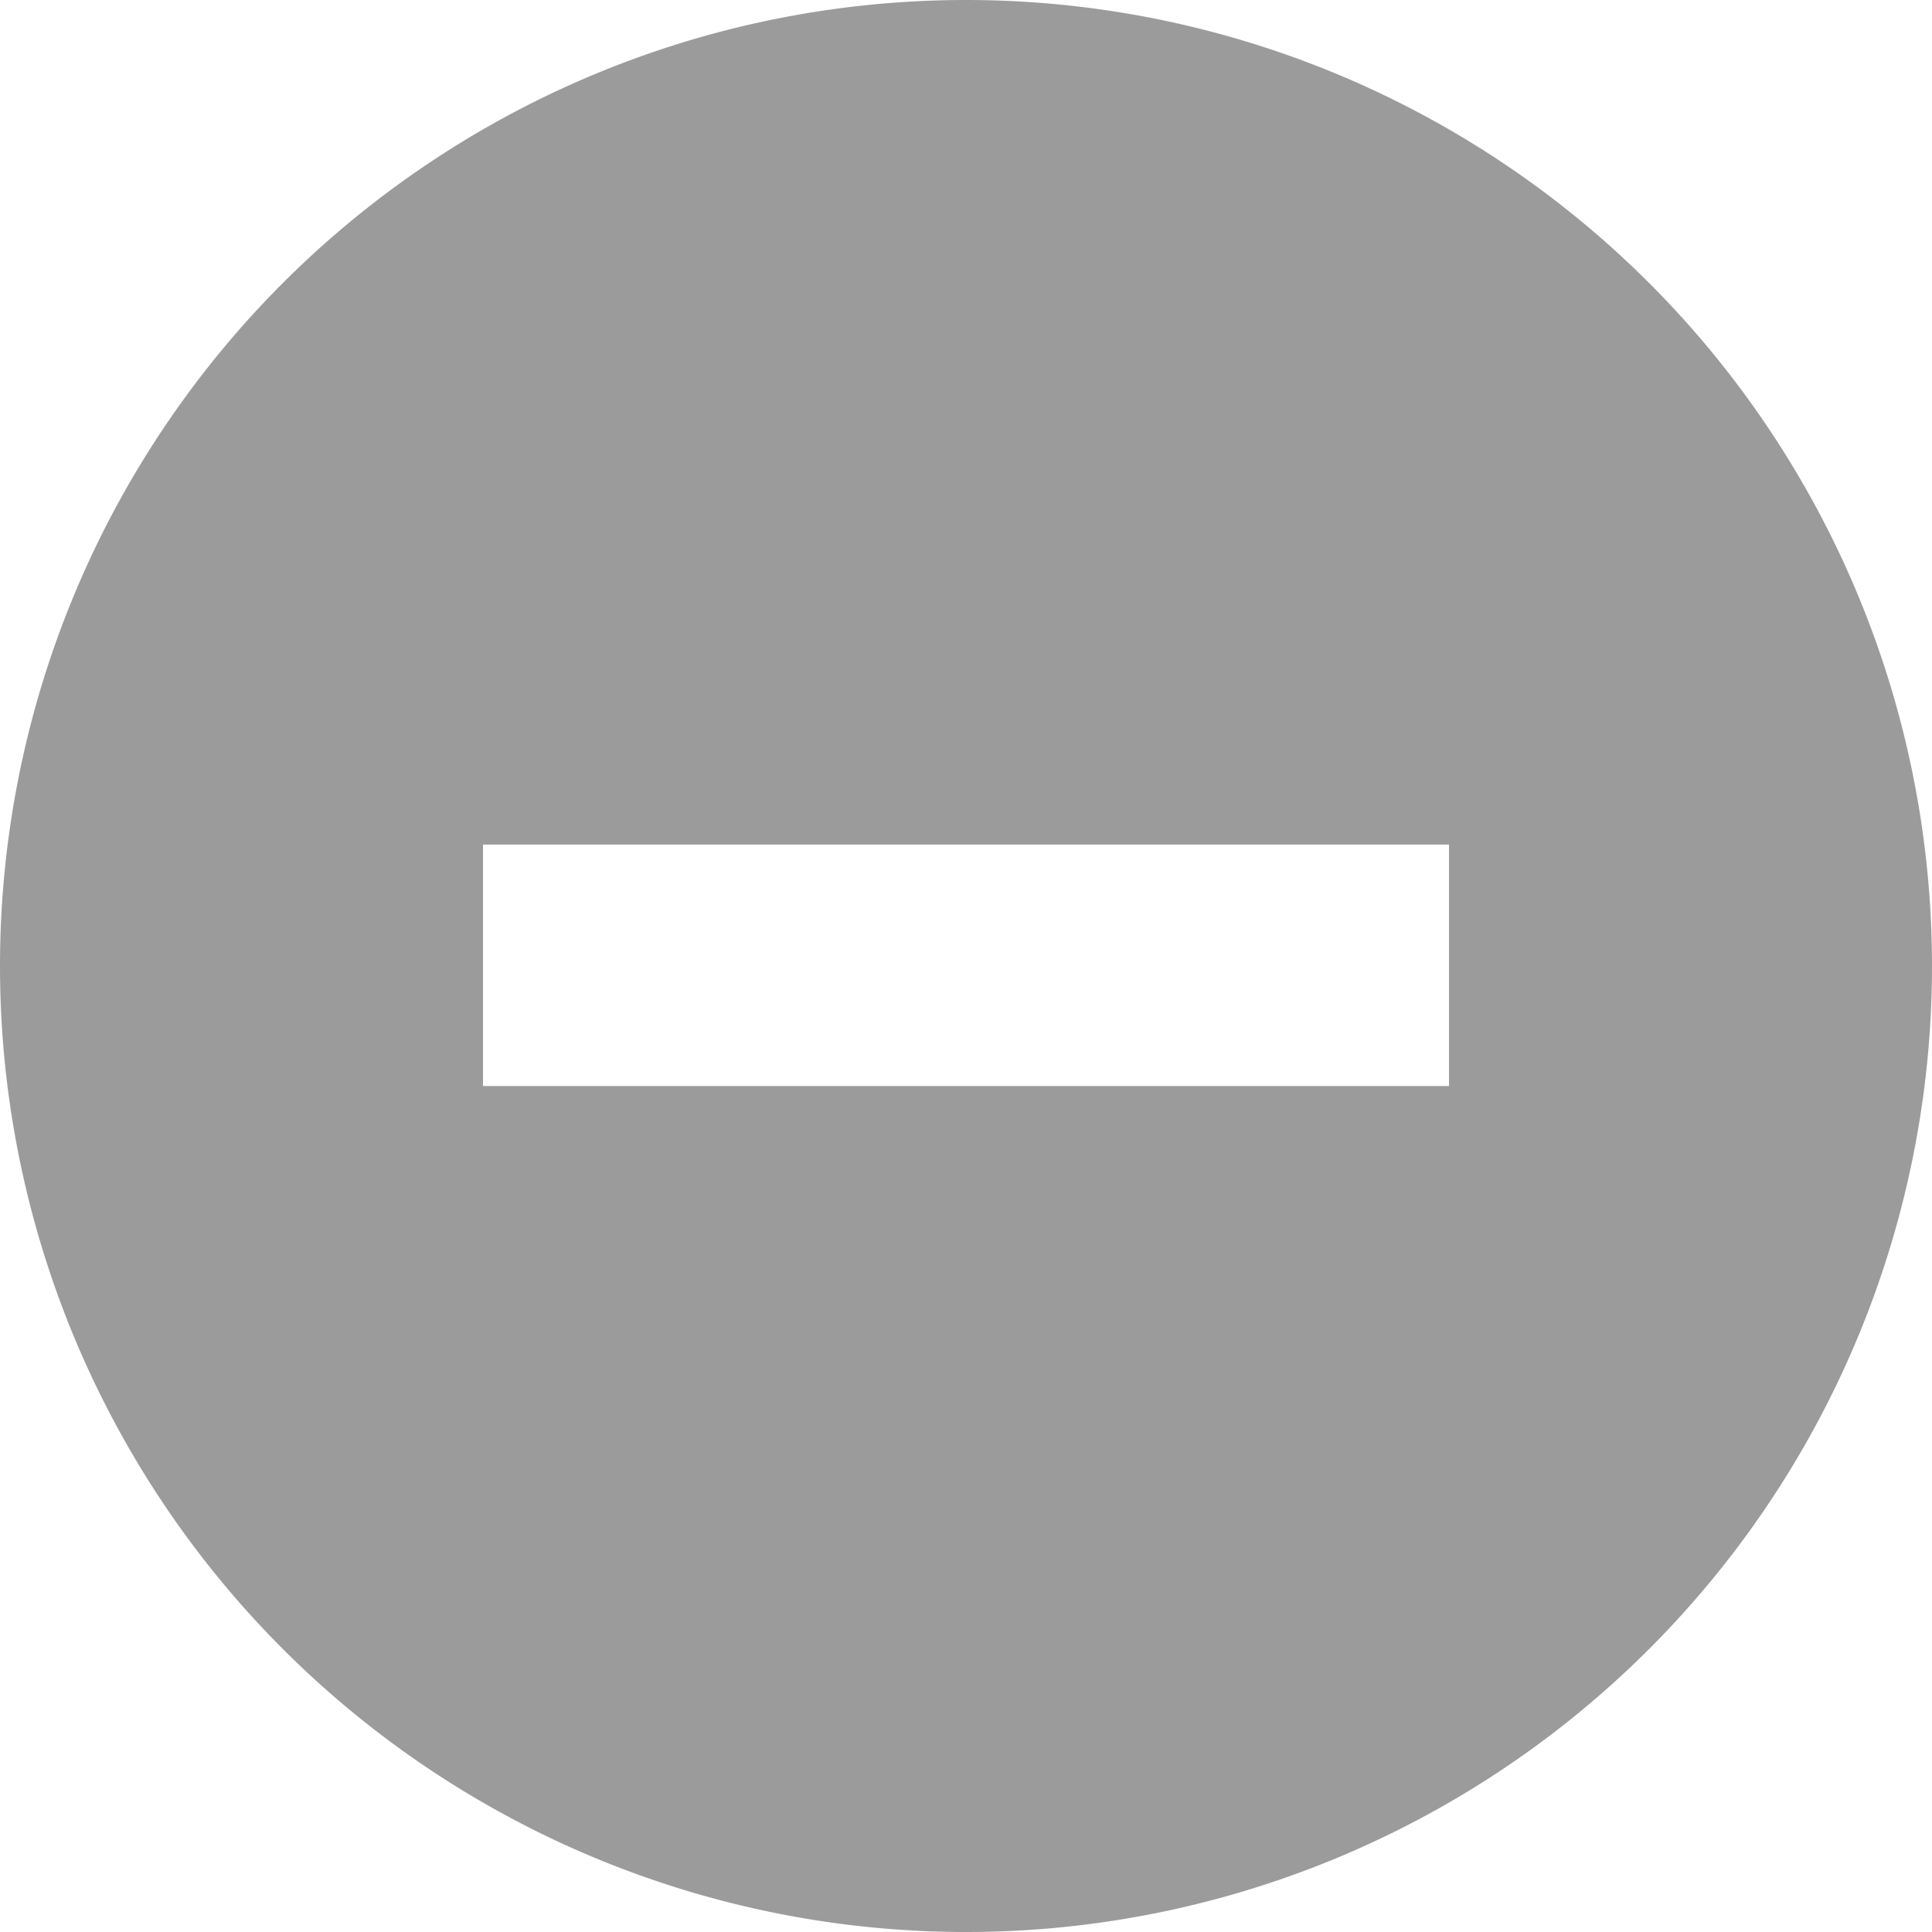 <svg xmlns="http://www.w3.org/2000/svg" xmlns:xlink="http://www.w3.org/1999/xlink" width="14" height="14" viewBox="0 0 14 14"><defs><path id="a" d="M659 164a7 7 0 1 1 0-14 7 7 0 0 1 0 14zm-3.5-7.88v1.75h7v-1.75z"/></defs><use fill="#9b9b9b" xlink:href="#a" transform="translate(-652 -150)"/></svg>
